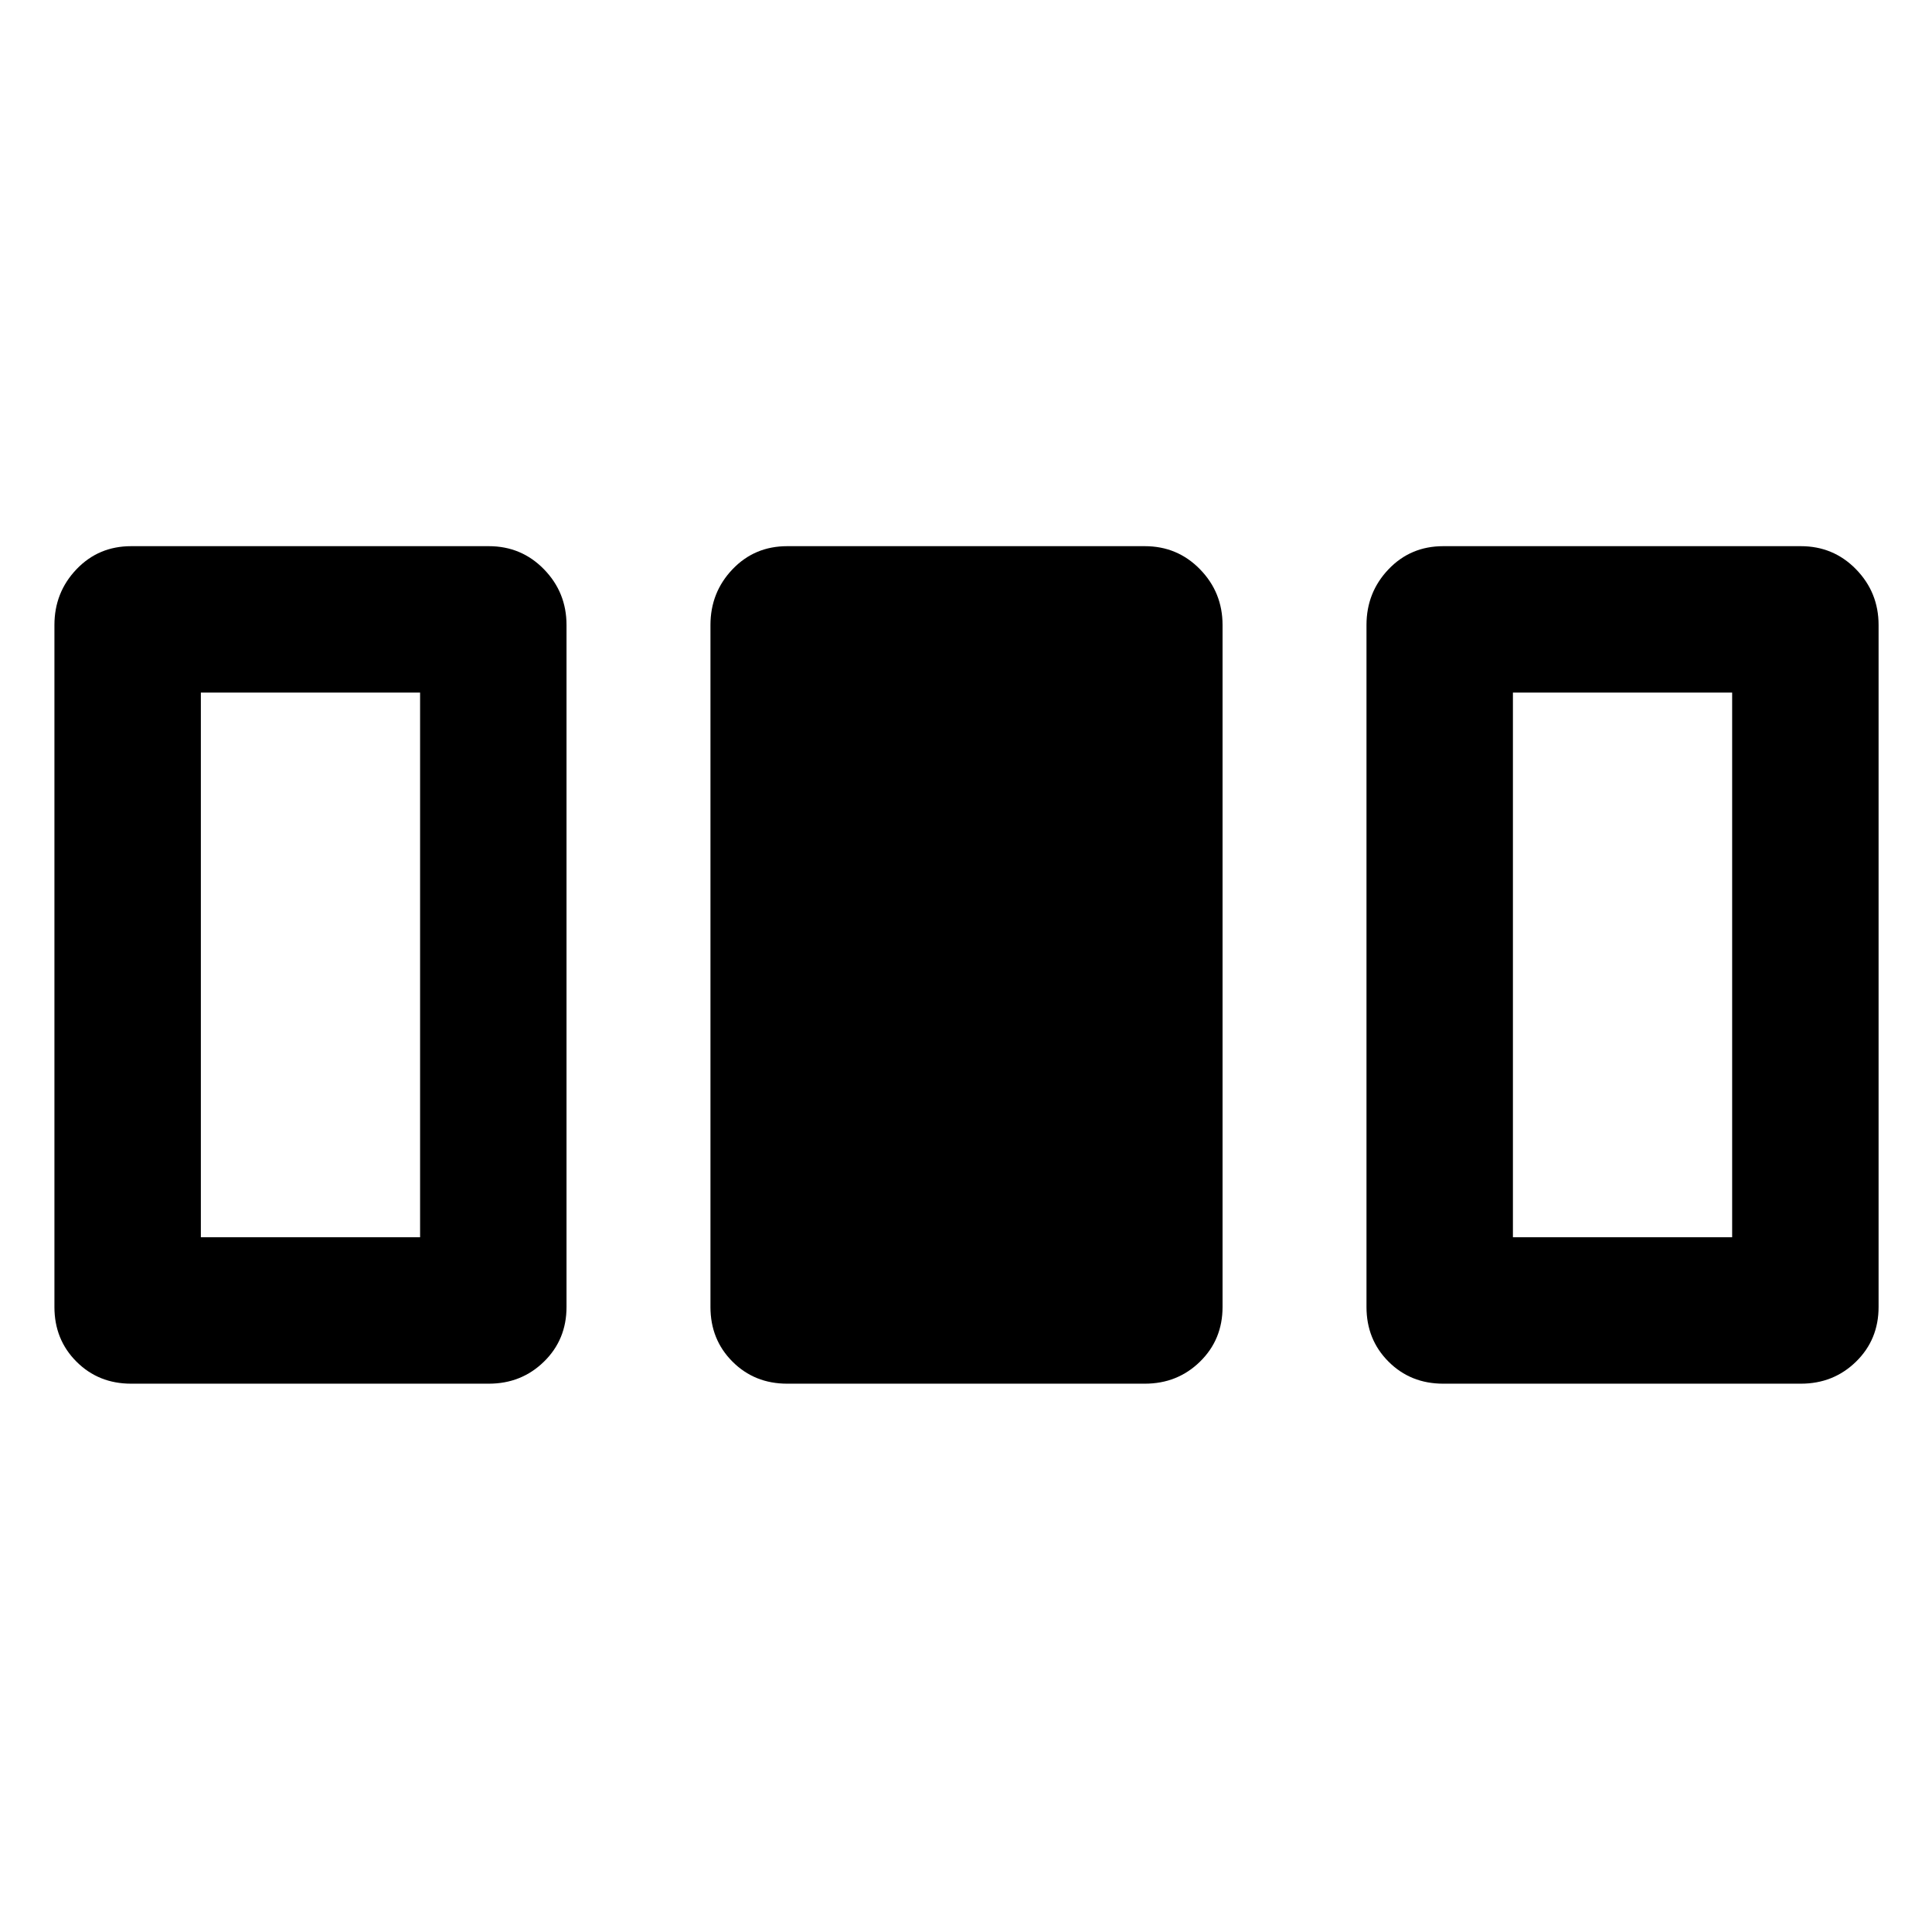 <svg xmlns="http://www.w3.org/2000/svg" height="48" viewBox="0 96 960 960" width="48"><path d="M27.043 745.435v-338.87q0-16.206 10.95-27.69 10.952-11.484 27.159-11.484H242.89q16.207 0 27.408 11.484t11.201 27.69v338.87q0 16.206-11.201 27.158-11.201 10.951-27.408 10.951H65.151q-16.206 0-27.157-10.951-10.951-10.952-10.951-27.158Zm325.978 0v-338.87q0-16.206 10.952-27.69 10.951-11.484 27.157-11.484h177.74q16.206 0 27.407 11.484 11.202 11.484 11.202 27.69v338.87q0 16.206-11.202 27.158-11.201 10.951-27.407 10.951H391.13q-16.206 0-27.157-10.951-10.952-10.952-10.952-27.158Zm325.979 0v-338.87q0-16.206 10.951-27.69 10.951-11.484 27.158-11.484h177.739q16.207 0 27.408 11.484t11.201 27.69v338.87q0 16.206-11.201 27.158-11.201 10.951-27.408 10.951H717.109q-16.207 0-27.158-10.951Q679 761.641 679 745.435ZM99.804 710.782h108.934v-270.63H99.804v270.63Zm651.958 0h108.934v-270.63H751.762v270.63Z"/></svg>